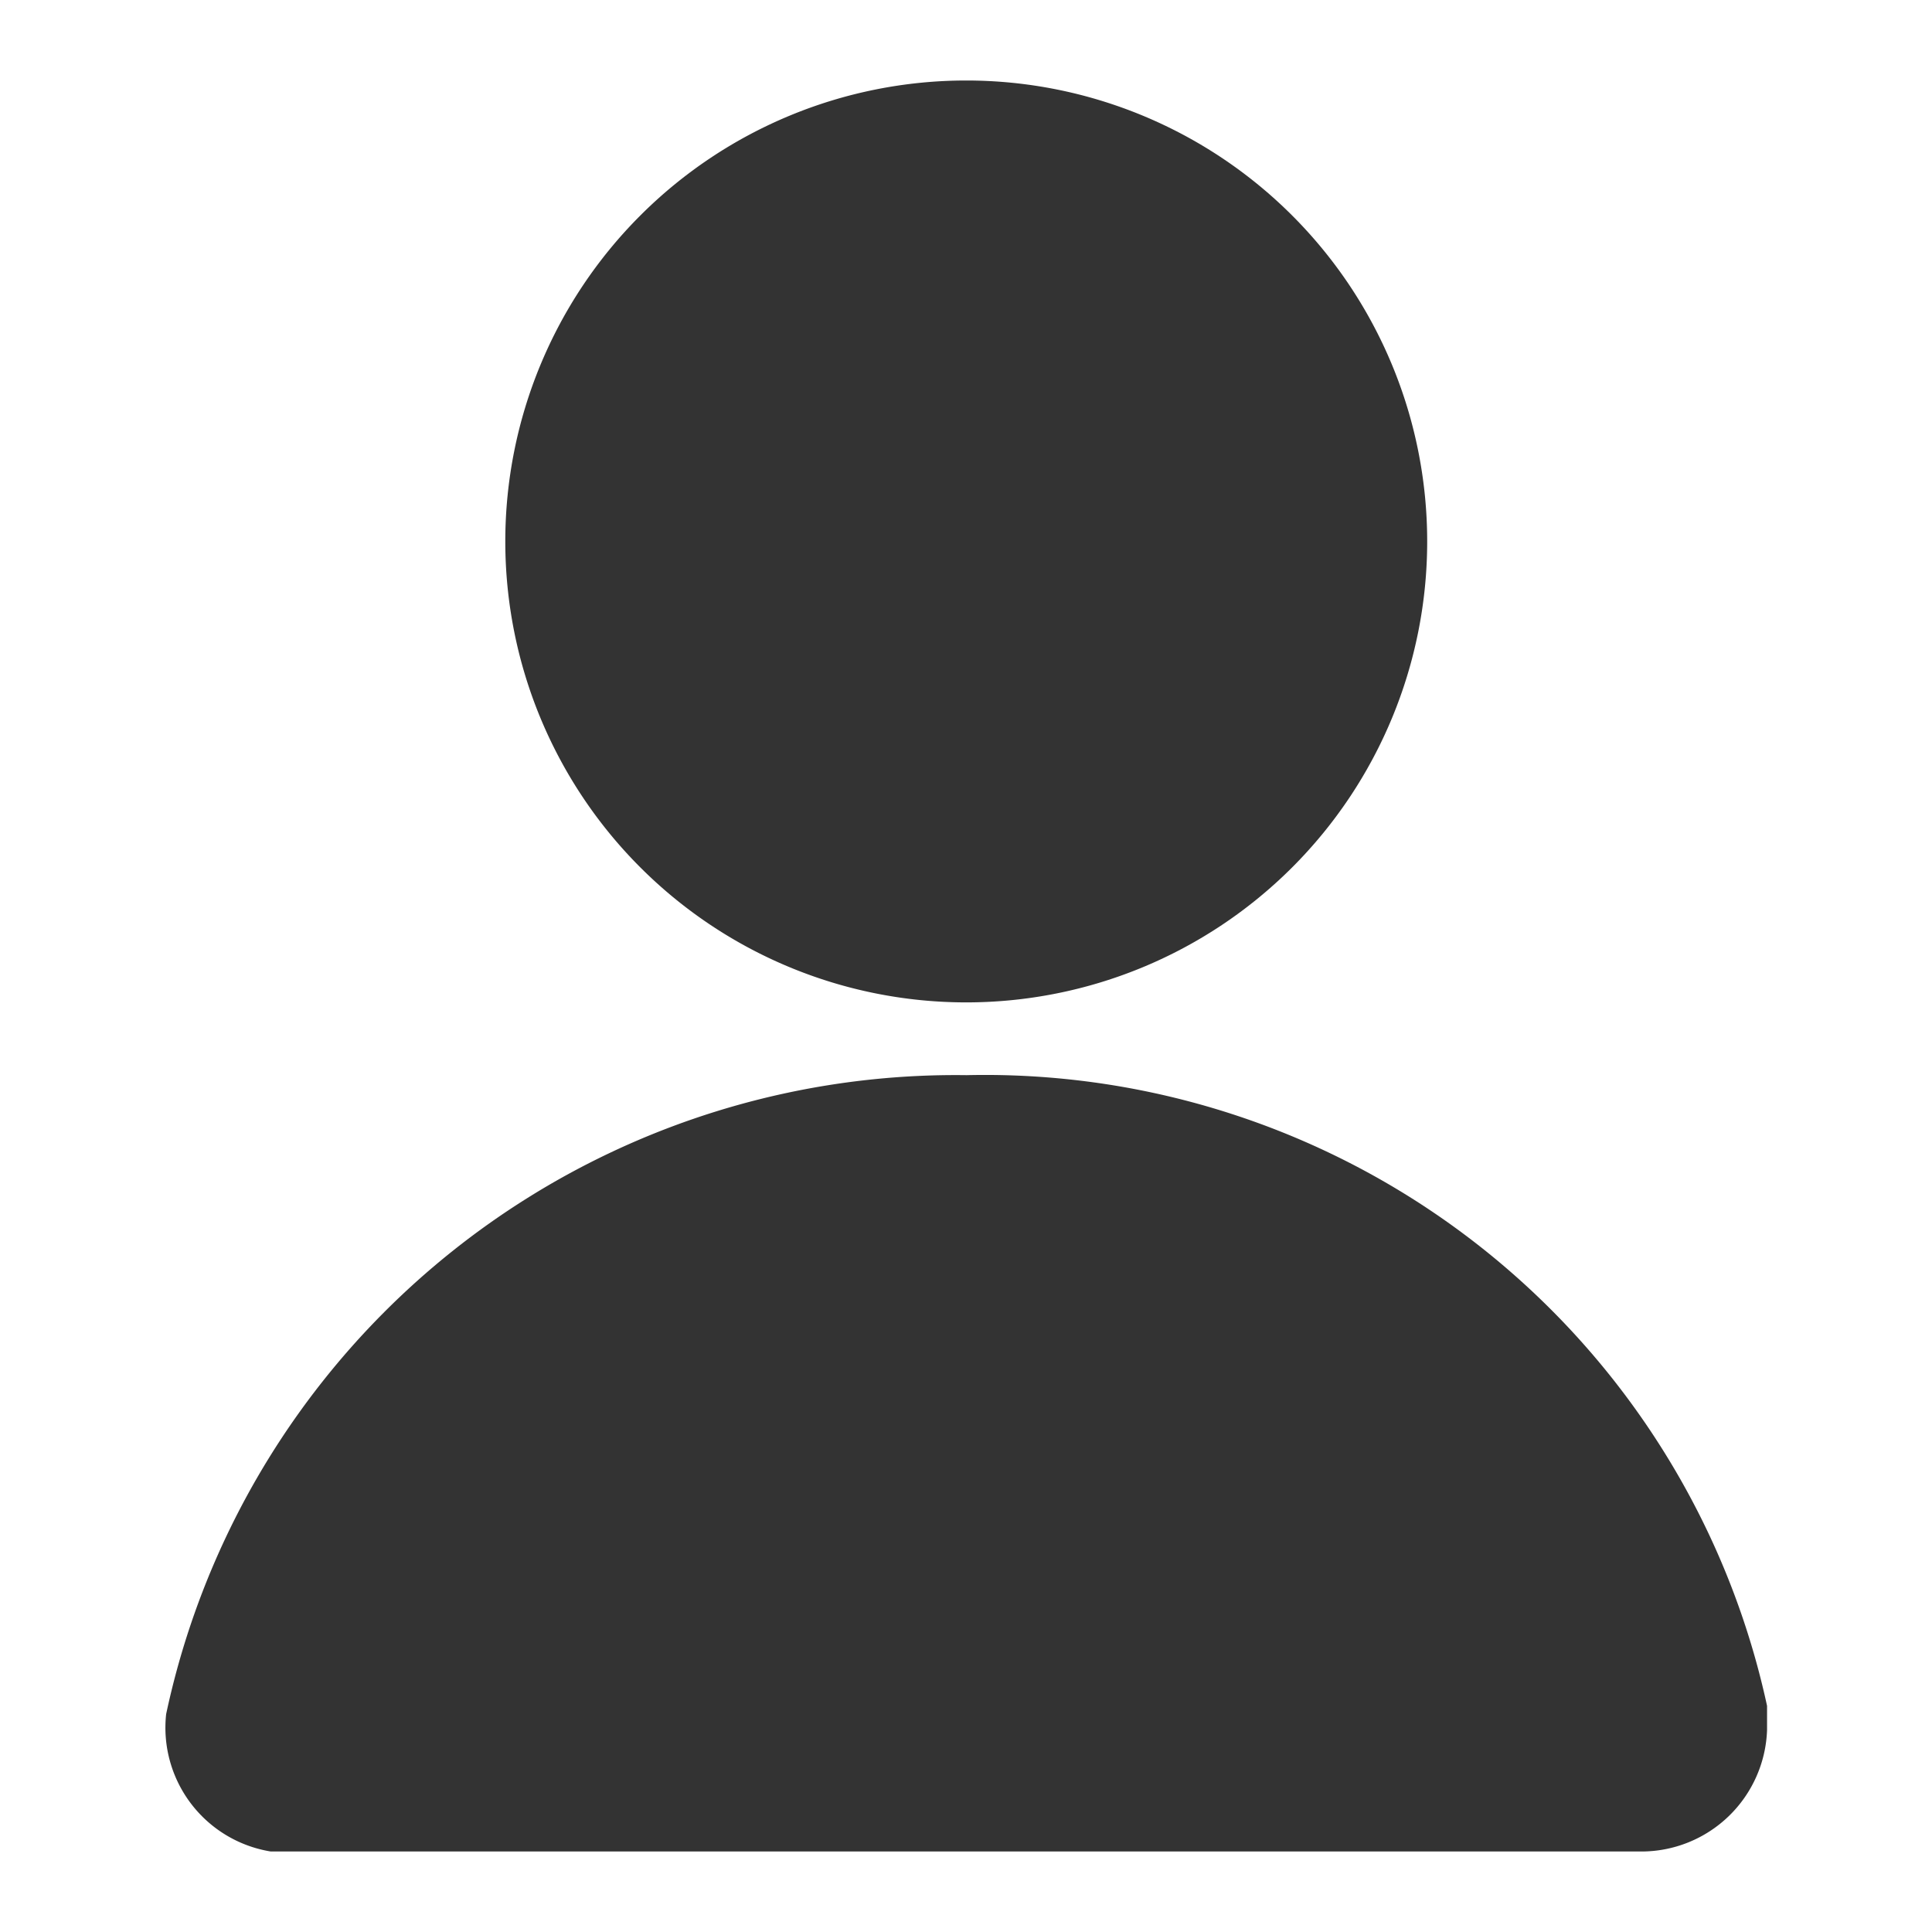 <svg xmlns="http://www.w3.org/2000/svg" xmlns:xlink="http://www.w3.org/1999/xlink" width="24" height="24" viewBox="0 0 24 24">
  <defs>
    <clipPath id="clip-path">
      <rect id="Rectangle_57400" data-name="Rectangle 57400" width="24" height="24" fill="#333"/>
    </clipPath>
  </defs>
  <g id="自身" transform="translate(-259 -314)">
    <g id="我的" transform="translate(259 314)" clip-path="url(#clip-path)">
      <rect id="Rectangle_56259" width="23" height="22" fill="none"/>
      <g id="Group_13464" transform="translate(2.051 1)">
        <path id="Union_55" data-name="Union 55" d="M18.291,22H1.313a1.558,1.558,0,0,1-1.3-1.707,10.027,10.027,0,0,1,9.943-7.937A9.941,9.941,0,0,1,19.9,20.191v.3A1.563,1.563,0,0,1,18.336,22ZM4.226,5.726a5.726,5.726,0,1,1,5.726,5.726A5.726,5.726,0,0,1,4.226,5.726Z" fill="#333"/>
      </g>
    </g>
  </g>
</svg>
